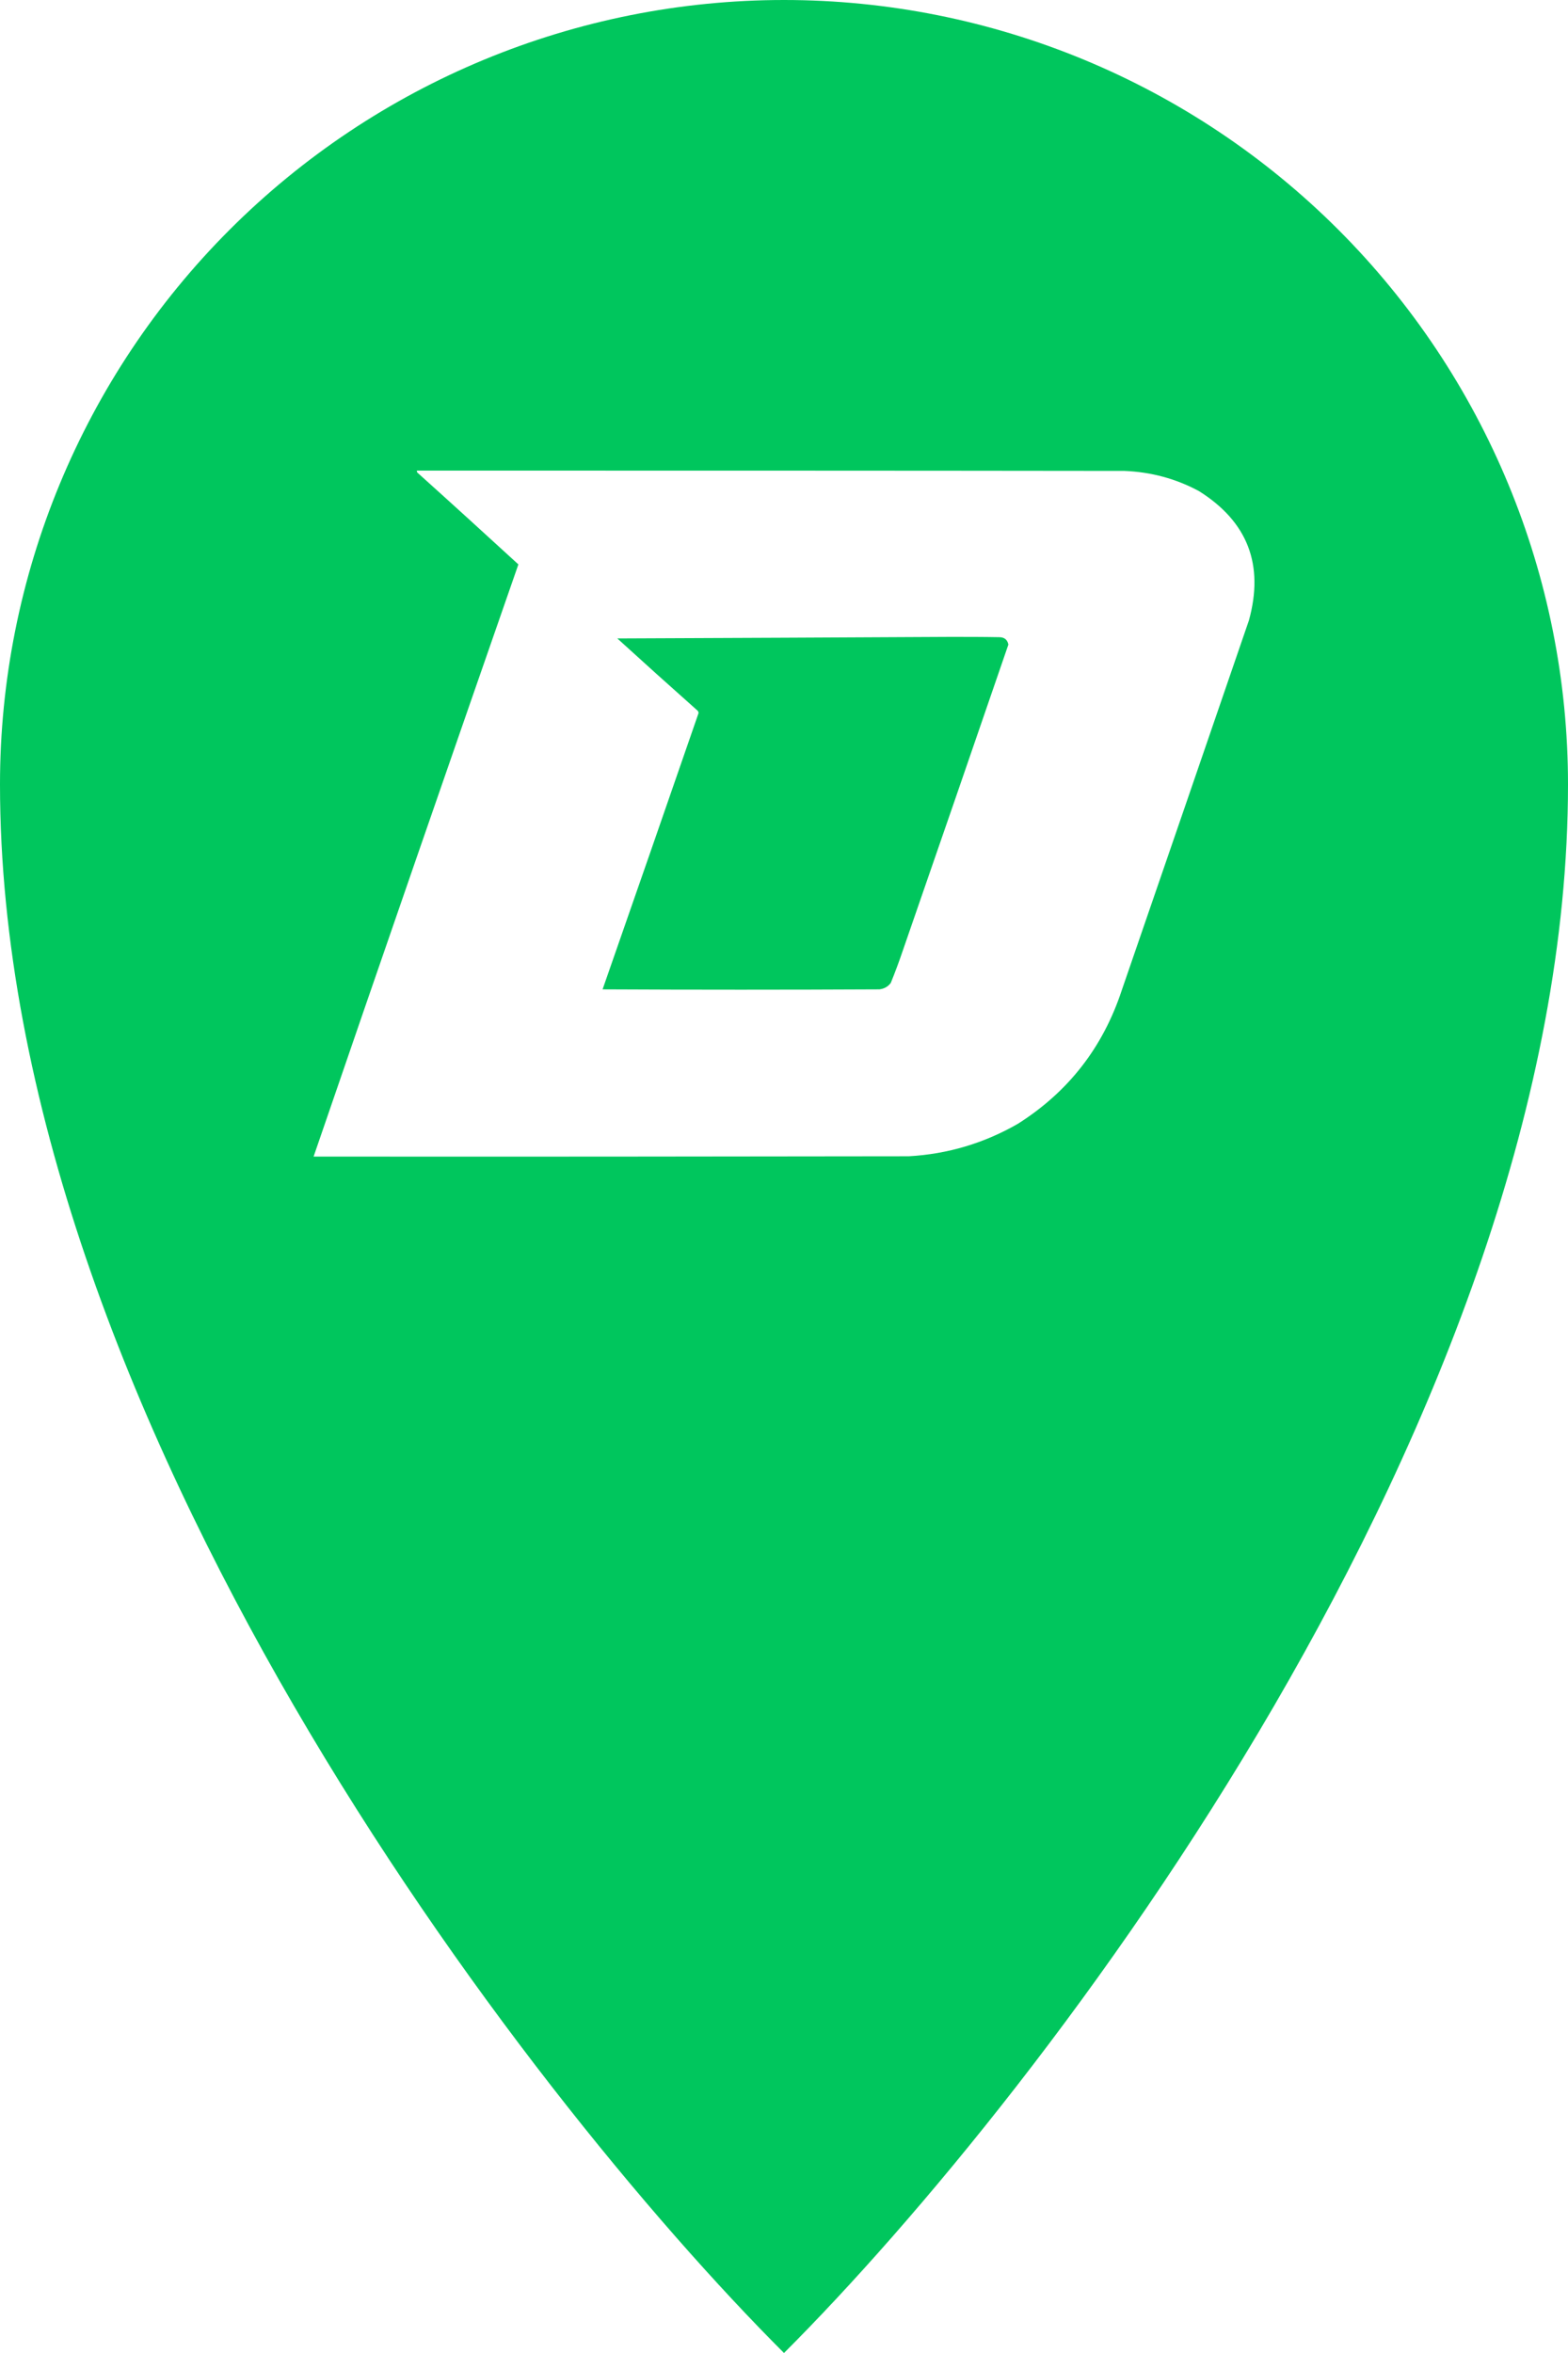 <svg width="10" height="15" viewBox="0 0 10 15" fill="none" xmlns="http://www.w3.org/2000/svg">
<path opacity="0.997" fill-rule="evenodd" clip-rule="evenodd" d="M8.536 1.465C9.473 2.402 10 3.674 10 5C10 9 6.667 13.334 5 15C3.333 13.334 0 9 0 5C0 3.674 0.527 2.402 1.464 1.465C2.402 0.527 3.674 0 5 0C6.326 0 7.598 0.527 8.536 1.465ZM2.659 3C4.163 3 5.667 3 7.172 3.002C7.34 3.009 7.499 3.051 7.647 3.131C7.957 3.326 8.063 3.6 7.965 3.955C7.695 4.741 7.425 5.527 7.154 6.313C7.034 6.677 6.813 6.961 6.49 7.165C6.275 7.288 6.044 7.357 5.796 7.371C4.531 7.373 3.265 7.374 2 7.373C2.432 6.114 2.868 4.856 3.306 3.598C3.092 3.402 2.877 3.206 2.661 3.012C2.659 3.008 2.658 3.004 2.659 3ZM6.061 4.06C6.165 4.06 6.269 4.06 6.373 4.062C6.405 4.062 6.425 4.078 6.431 4.109C6.208 4.758 5.984 5.407 5.759 6.056C5.735 6.127 5.709 6.197 5.681 6.266C5.663 6.29 5.639 6.303 5.609 6.307C5.02 6.31 4.432 6.31 3.843 6.307C4.048 5.72 4.252 5.133 4.455 4.546C4.455 4.537 4.451 4.531 4.444 4.526C4.274 4.375 4.105 4.223 3.937 4.07C4.646 4.067 5.354 4.064 6.061 4.06Z" fill="#00C65D"/>
</svg>
